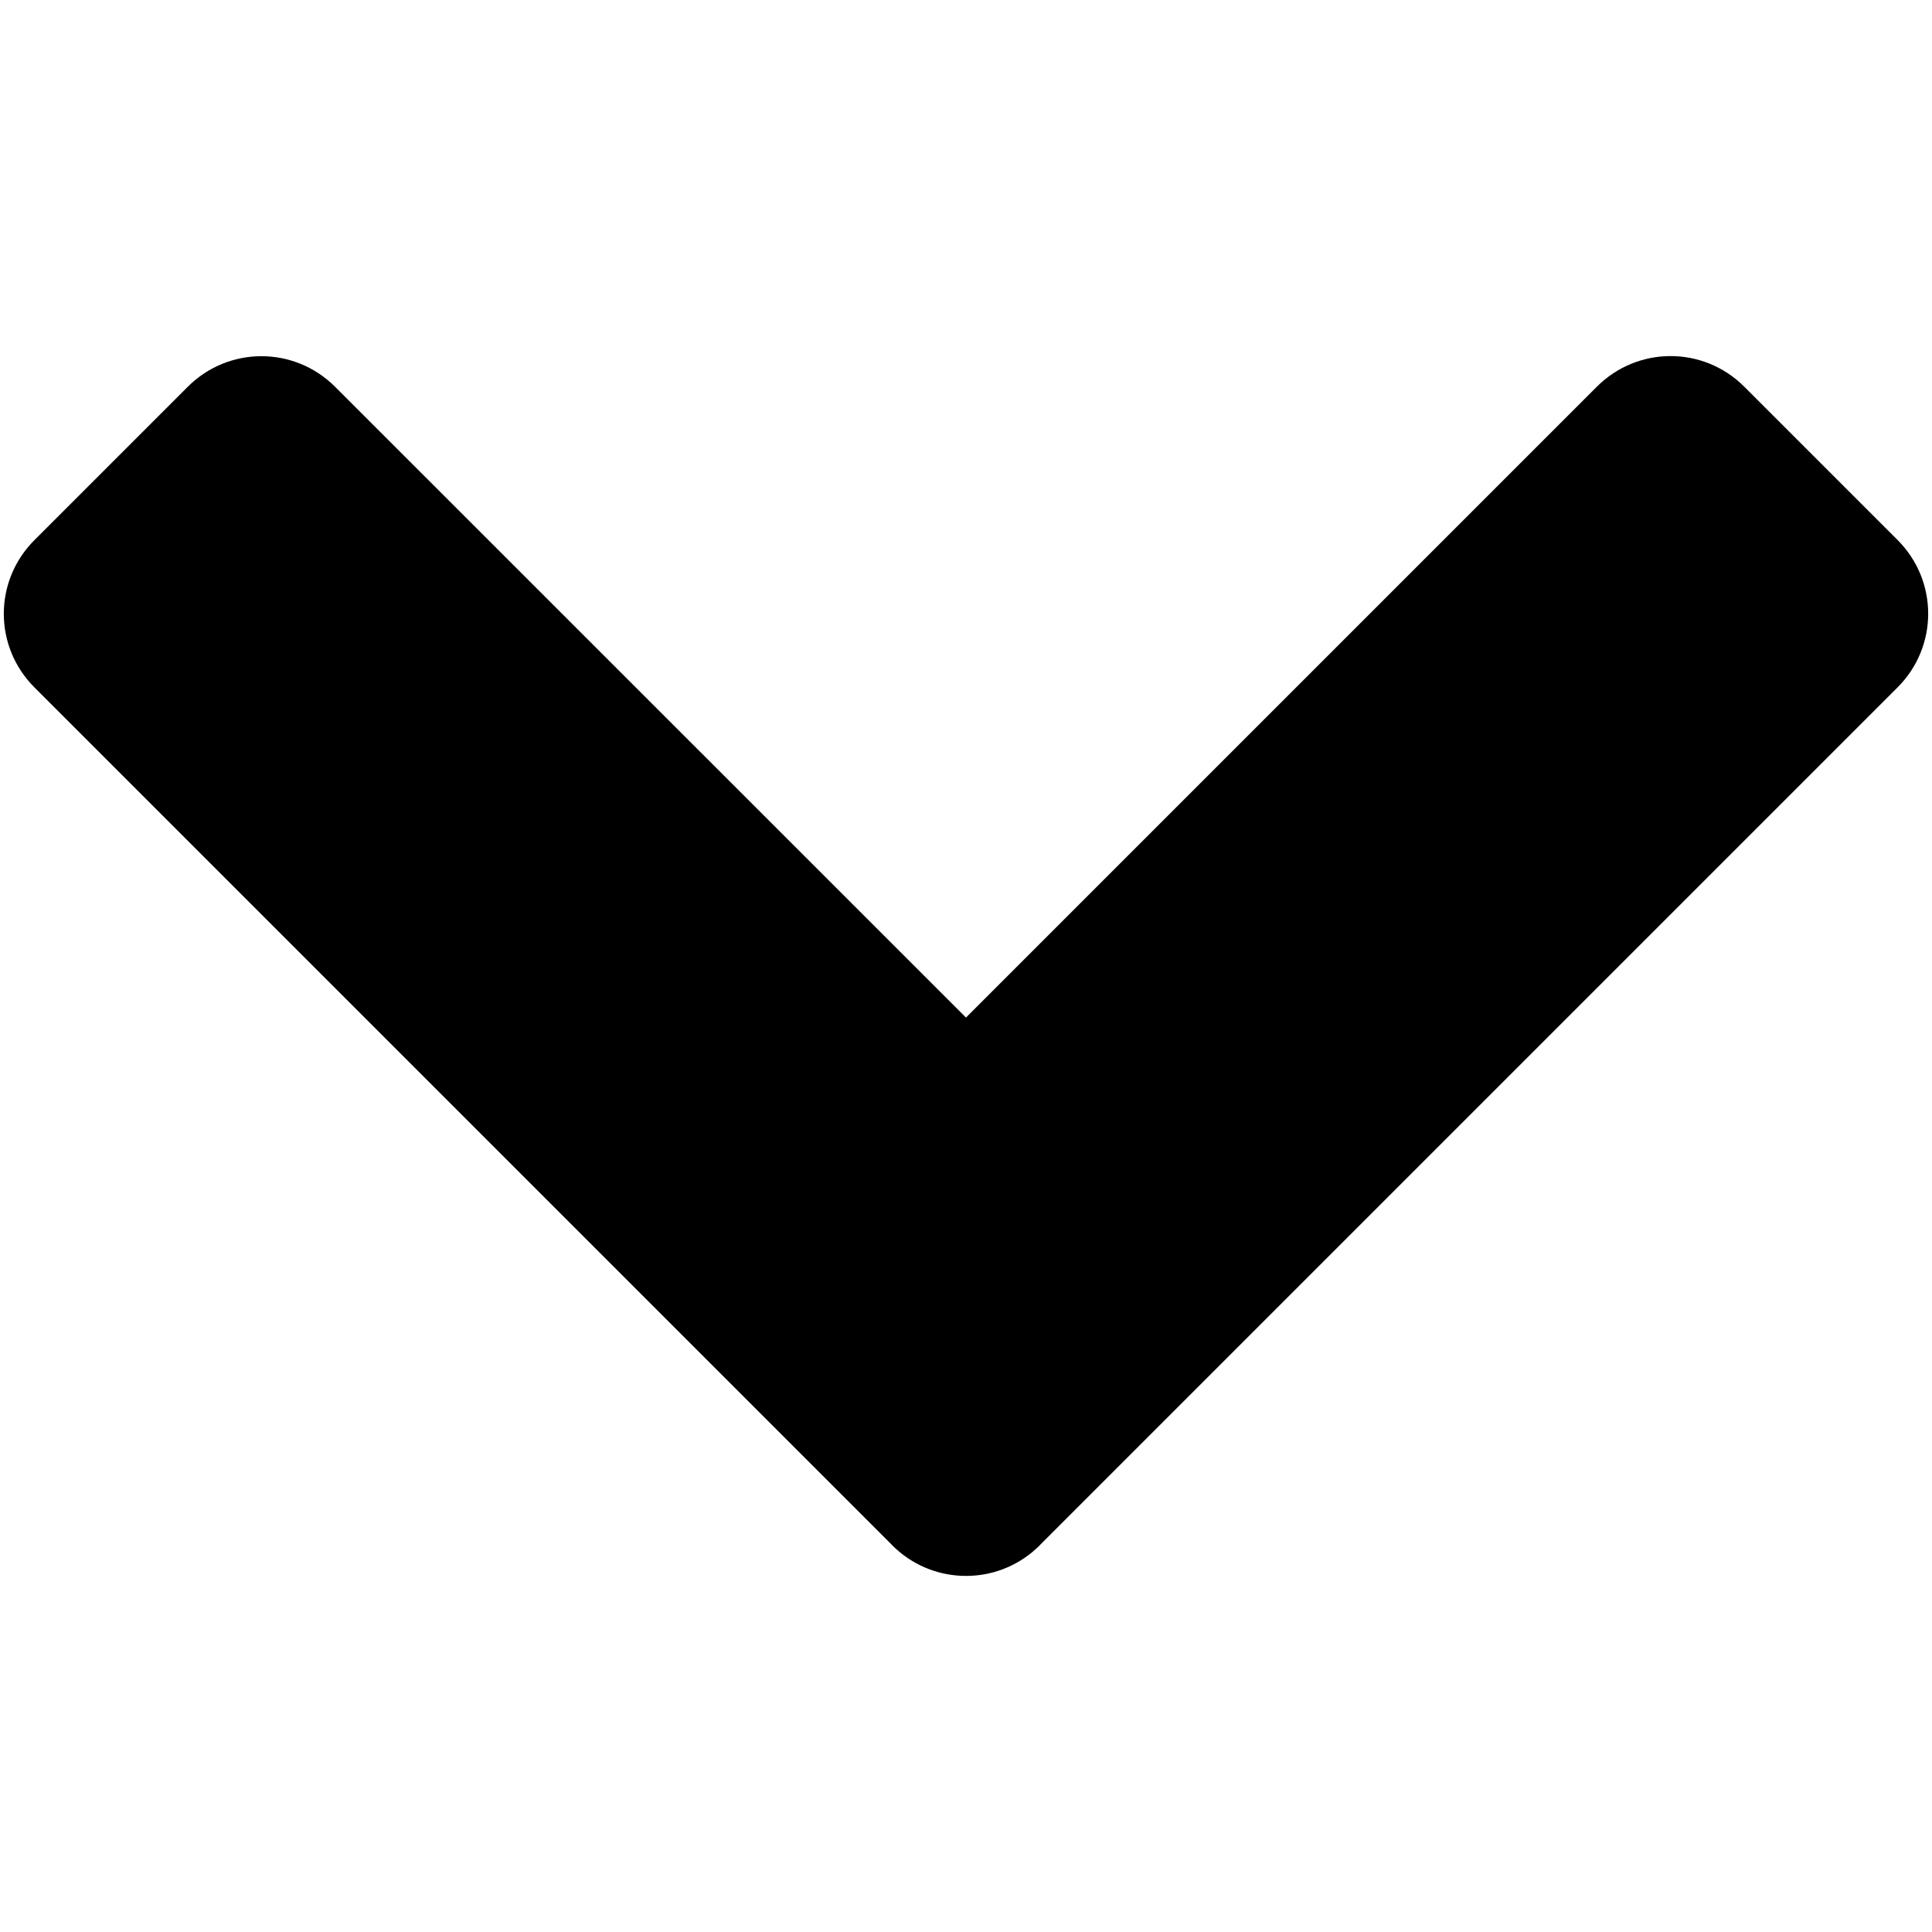 <svg xmlns="http://www.w3.org/2000/svg" width="512" height="512" version="1"><path style="line-height:125%;-inkscape-font-specification:Serif Italic" d="m630.218 479.872c6.619 0 13.241-2.37 18.5-7.125.351-.317.693-.631 1.031-.969v-.031l40.625-40.625 186.719-186.719c10.82-10.82 10.82-28.242 0-39.063l-40.625-40.625c-10.82-10.82-28.242-10.82-39.063 0l-167.188 167.188-167.187-167.156c-10.82-10.82-28.242-10.82-39.063 0l-40.625 40.625c-10.82 10.82-10.82 28.211 0 39.031l186.719 186.719 40.625 40.625v.031c.338.338.681.652 1.031.969 5.259 4.755 11.881 7.125 18.5 7.125z" font-size="1353.902" font-style="italic" letter-spacing="0" word-spacing="0" font-family="Serif" transform="translate(-374.218 -62.236)"/></svg>